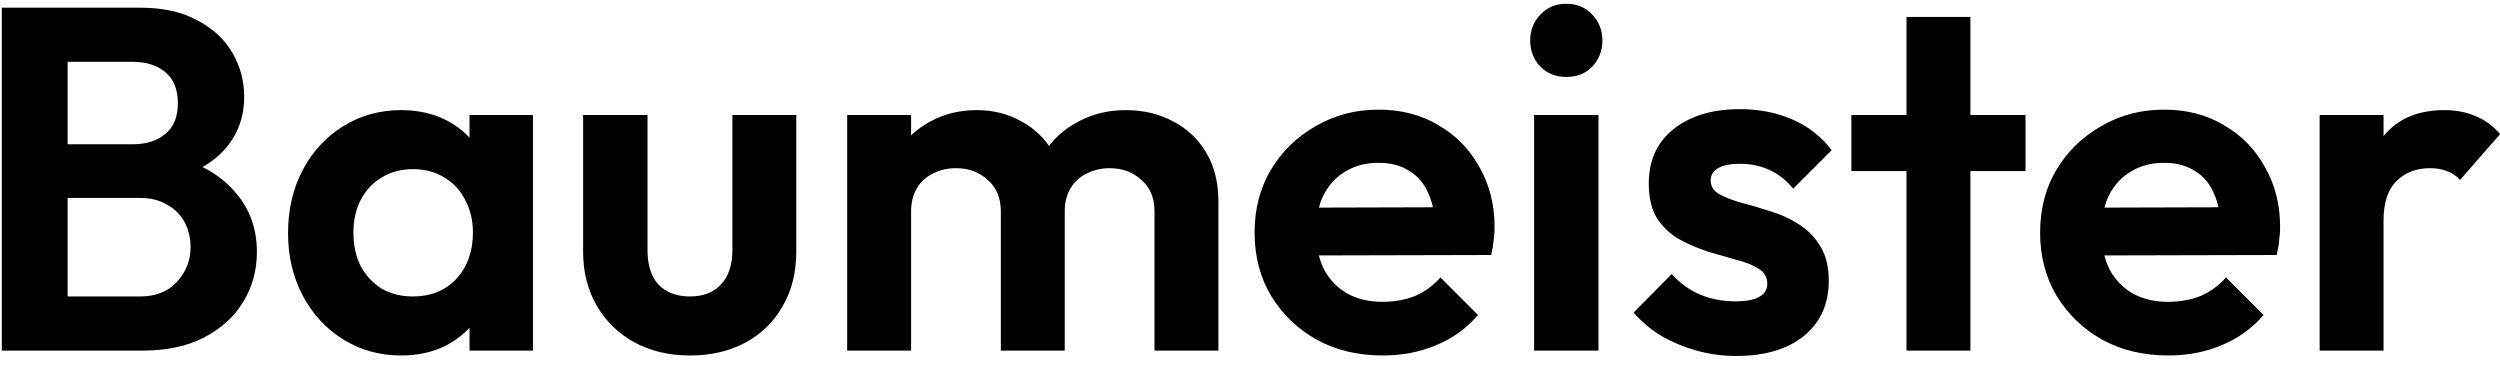 <svg width="164" height="24" viewBox="0 0 164 24" fill="none" xmlns="http://www.w3.org/2000/svg">
<path d="M3.317 23V19.448H9.172C10.218 19.448 11.028 19.128 11.604 18.488C12.202 17.848 12.501 17.091 12.501 16.216C12.501 15.619 12.373 15.075 12.117 14.584C11.861 14.093 11.476 13.709 10.964 13.432C10.474 13.133 9.877 12.984 9.172 12.984H3.317V9.464H8.693C9.588 9.464 10.303 9.24 10.836 8.792C11.391 8.344 11.668 7.672 11.668 6.776C11.668 5.859 11.391 5.176 10.836 4.728C10.303 4.28 9.588 4.056 8.693 4.056H3.317V0.504H9.204C10.698 0.504 11.946 0.781 12.948 1.336C13.973 1.869 14.741 2.584 15.252 3.48C15.764 4.355 16.02 5.315 16.02 6.36C16.02 7.64 15.626 8.749 14.836 9.688C14.069 10.605 12.938 11.288 11.444 11.736L11.636 10.328C13.3 10.797 14.581 11.576 15.476 12.664C16.394 13.731 16.852 15.021 16.852 16.536C16.852 17.731 16.554 18.819 15.957 19.8C15.38 20.76 14.527 21.539 13.396 22.136C12.287 22.712 10.932 23 9.332 23H3.317ZM0.117 23V0.504H4.436V23H0.117ZM26.32 23.32C24.912 23.32 23.643 22.968 22.512 22.264C21.381 21.56 20.496 20.6 19.856 19.384C19.216 18.168 18.896 16.803 18.896 15.288C18.896 13.752 19.216 12.376 19.856 11.16C20.496 9.944 21.381 8.984 22.512 8.28C23.643 7.576 24.912 7.224 26.32 7.224C27.429 7.224 28.421 7.448 29.296 7.896C30.171 8.344 30.864 8.973 31.376 9.784C31.909 10.573 32.197 11.469 32.24 12.472V18.04C32.197 19.064 31.909 19.971 31.376 20.76C30.864 21.549 30.171 22.179 29.296 22.648C28.421 23.096 27.429 23.32 26.32 23.32ZM27.088 19.448C28.261 19.448 29.211 19.064 29.936 18.296C30.661 17.507 31.024 16.493 31.024 15.256C31.024 14.445 30.853 13.731 30.512 13.112C30.192 12.472 29.733 11.981 29.136 11.64C28.56 11.277 27.877 11.096 27.088 11.096C26.32 11.096 25.637 11.277 25.04 11.64C24.464 11.981 24.005 12.472 23.664 13.112C23.344 13.731 23.184 14.445 23.184 15.256C23.184 16.088 23.344 16.824 23.664 17.464C24.005 18.083 24.464 18.573 25.04 18.936C25.637 19.277 26.32 19.448 27.088 19.448ZM30.8 23V18.84L31.472 15.064L30.8 11.352V7.544H34.96V23H30.8ZM45.261 23.32C43.895 23.32 42.679 23.032 41.612 22.456C40.567 21.88 39.746 21.08 39.148 20.056C38.551 19.032 38.252 17.848 38.252 16.504V7.544H42.477V16.408C42.477 17.048 42.583 17.603 42.797 18.072C43.01 18.52 43.33 18.861 43.757 19.096C44.183 19.331 44.684 19.448 45.261 19.448C46.135 19.448 46.818 19.181 47.309 18.648C47.799 18.115 48.044 17.368 48.044 16.408V7.544H52.236V16.504C52.236 17.869 51.938 19.064 51.34 20.088C50.764 21.112 49.943 21.912 48.877 22.488C47.831 23.043 46.626 23.32 45.261 23.32ZM55.575 23V7.544H59.767V23H55.575ZM65.655 23V13.88C65.655 12.984 65.367 12.291 64.791 11.8C64.236 11.288 63.543 11.032 62.711 11.032C62.156 11.032 61.655 11.149 61.207 11.384C60.759 11.597 60.407 11.917 60.151 12.344C59.895 12.771 59.767 13.283 59.767 13.88L58.135 13.08C58.135 11.885 58.391 10.851 58.903 9.976C59.436 9.101 60.151 8.429 61.047 7.96C61.943 7.469 62.956 7.224 64.087 7.224C65.153 7.224 66.124 7.469 66.999 7.96C67.873 8.429 68.567 9.101 69.079 9.976C69.591 10.829 69.847 11.864 69.847 13.08V23H65.655ZM75.735 23V13.88C75.735 12.984 75.447 12.291 74.871 11.8C74.316 11.288 73.623 11.032 72.791 11.032C72.257 11.032 71.756 11.149 71.287 11.384C70.839 11.597 70.487 11.917 70.231 12.344C69.975 12.771 69.847 13.283 69.847 13.88L67.447 13.304C67.532 12.067 67.863 11 68.439 10.104C69.015 9.187 69.772 8.483 70.711 7.992C71.649 7.48 72.695 7.224 73.847 7.224C74.999 7.224 76.033 7.469 76.951 7.96C77.868 8.429 78.593 9.112 79.127 10.008C79.66 10.904 79.927 11.971 79.927 13.208V23H75.735ZM90.717 23.32C89.095 23.32 87.655 22.979 86.397 22.296C85.138 21.592 84.135 20.632 83.389 19.416C82.663 18.2 82.301 16.813 82.301 15.256C82.301 13.72 82.653 12.355 83.357 11.16C84.082 9.944 85.063 8.984 86.301 8.28C87.538 7.555 88.914 7.192 90.429 7.192C91.922 7.192 93.234 7.533 94.365 8.216C95.517 8.877 96.413 9.795 97.053 10.968C97.714 12.12 98.045 13.432 98.045 14.904C98.045 15.181 98.023 15.469 97.981 15.768C97.959 16.045 97.906 16.365 97.821 16.728L84.829 16.76V13.624L95.869 13.592L94.173 14.904C94.13 13.987 93.959 13.219 93.661 12.6C93.383 11.981 92.967 11.512 92.413 11.192C91.879 10.851 91.218 10.68 90.429 10.68C89.597 10.68 88.871 10.872 88.253 11.256C87.634 11.619 87.154 12.141 86.813 12.824C86.493 13.485 86.333 14.275 86.333 15.192C86.333 16.131 86.503 16.952 86.845 17.656C87.207 18.339 87.719 18.872 88.381 19.256C89.042 19.619 89.81 19.8 90.685 19.8C91.474 19.8 92.189 19.672 92.829 19.416C93.469 19.139 94.023 18.733 94.493 18.2L96.957 20.664C96.21 21.539 95.293 22.2 94.205 22.648C93.138 23.096 91.975 23.32 90.717 23.32ZM100.637 23V7.544H104.861V23H100.637ZM102.749 5.048C102.067 5.048 101.501 4.824 101.053 4.376C100.605 3.907 100.381 3.331 100.381 2.648C100.381 1.987 100.605 1.421 101.053 0.952C101.501 0.483 102.067 0.248 102.749 0.248C103.453 0.248 104.019 0.483 104.445 0.952C104.893 1.421 105.117 1.987 105.117 2.648C105.117 3.331 104.893 3.907 104.445 4.376C104.019 4.824 103.453 5.048 102.749 5.048ZM113.887 23.352C113.012 23.352 112.148 23.235 111.295 23C110.463 22.765 109.695 22.445 108.991 22.04C108.287 21.613 107.679 21.101 107.167 20.504L109.663 17.976C110.196 18.573 110.815 19.021 111.519 19.32C112.223 19.619 113.001 19.768 113.855 19.768C114.537 19.768 115.049 19.672 115.391 19.48C115.753 19.288 115.935 19 115.935 18.616C115.935 18.189 115.743 17.859 115.359 17.624C114.996 17.389 114.516 17.197 113.919 17.048C113.321 16.877 112.692 16.696 112.031 16.504C111.391 16.291 110.772 16.024 110.175 15.704C109.577 15.363 109.087 14.904 108.703 14.328C108.34 13.731 108.159 12.963 108.159 12.024C108.159 11.043 108.393 10.189 108.863 9.464C109.353 8.739 110.047 8.173 110.943 7.768C111.839 7.363 112.895 7.16 114.111 7.16C115.391 7.16 116.543 7.384 117.567 7.832C118.612 8.28 119.476 8.952 120.159 9.848L117.631 12.376C117.161 11.8 116.628 11.384 116.031 11.128C115.455 10.872 114.825 10.744 114.143 10.744C113.524 10.744 113.044 10.84 112.703 11.032C112.383 11.224 112.223 11.491 112.223 11.832C112.223 12.216 112.404 12.515 112.767 12.728C113.151 12.941 113.641 13.133 114.239 13.304C114.836 13.453 115.455 13.635 116.095 13.848C116.756 14.04 117.375 14.317 117.951 14.68C118.548 15.043 119.028 15.523 119.391 16.12C119.775 16.717 119.967 17.485 119.967 18.424C119.967 19.939 119.423 21.144 118.335 22.04C117.247 22.915 115.764 23.352 113.887 23.352ZM125.066 23V1.112H129.258V23H125.066ZM121.45 11.224V7.544H132.874V11.224H121.45ZM142.248 23.32C140.627 23.32 139.187 22.979 137.928 22.296C136.669 21.592 135.667 20.632 134.92 19.416C134.195 18.2 133.832 16.813 133.832 15.256C133.832 13.72 134.184 12.355 134.888 11.16C135.613 9.944 136.595 8.984 137.832 8.28C139.069 7.555 140.445 7.192 141.96 7.192C143.453 7.192 144.765 7.533 145.896 8.216C147.048 8.877 147.944 9.795 148.584 10.968C149.245 12.12 149.576 13.432 149.576 14.904C149.576 15.181 149.555 15.469 149.512 15.768C149.491 16.045 149.437 16.365 149.352 16.728L136.36 16.76V13.624L147.4 13.592L145.704 14.904C145.661 13.987 145.491 13.219 145.192 12.6C144.915 11.981 144.499 11.512 143.944 11.192C143.411 10.851 142.749 10.68 141.96 10.68C141.128 10.68 140.403 10.872 139.784 11.256C139.165 11.619 138.685 12.141 138.344 12.824C138.024 13.485 137.864 14.275 137.864 15.192C137.864 16.131 138.035 16.952 138.376 17.656C138.739 18.339 139.251 18.872 139.912 19.256C140.573 19.619 141.341 19.8 142.216 19.8C143.005 19.8 143.72 19.672 144.36 19.416C145 19.139 145.555 18.733 146.024 18.2L148.488 20.664C147.741 21.539 146.824 22.2 145.736 22.648C144.669 23.096 143.507 23.32 142.248 23.32ZM152.169 23V7.544H156.361V23H152.169ZM156.361 14.456L154.729 13.368C154.921 11.469 155.475 9.976 156.393 8.888C157.31 7.779 158.633 7.224 160.361 7.224C161.107 7.224 161.779 7.352 162.377 7.608C162.974 7.843 163.518 8.237 164.009 8.792L161.385 11.8C161.15 11.544 160.862 11.352 160.521 11.224C160.201 11.096 159.827 11.032 159.401 11.032C158.505 11.032 157.769 11.32 157.193 11.896C156.638 12.451 156.361 13.304 156.361 14.456Z" fill="black"/>
</svg>
